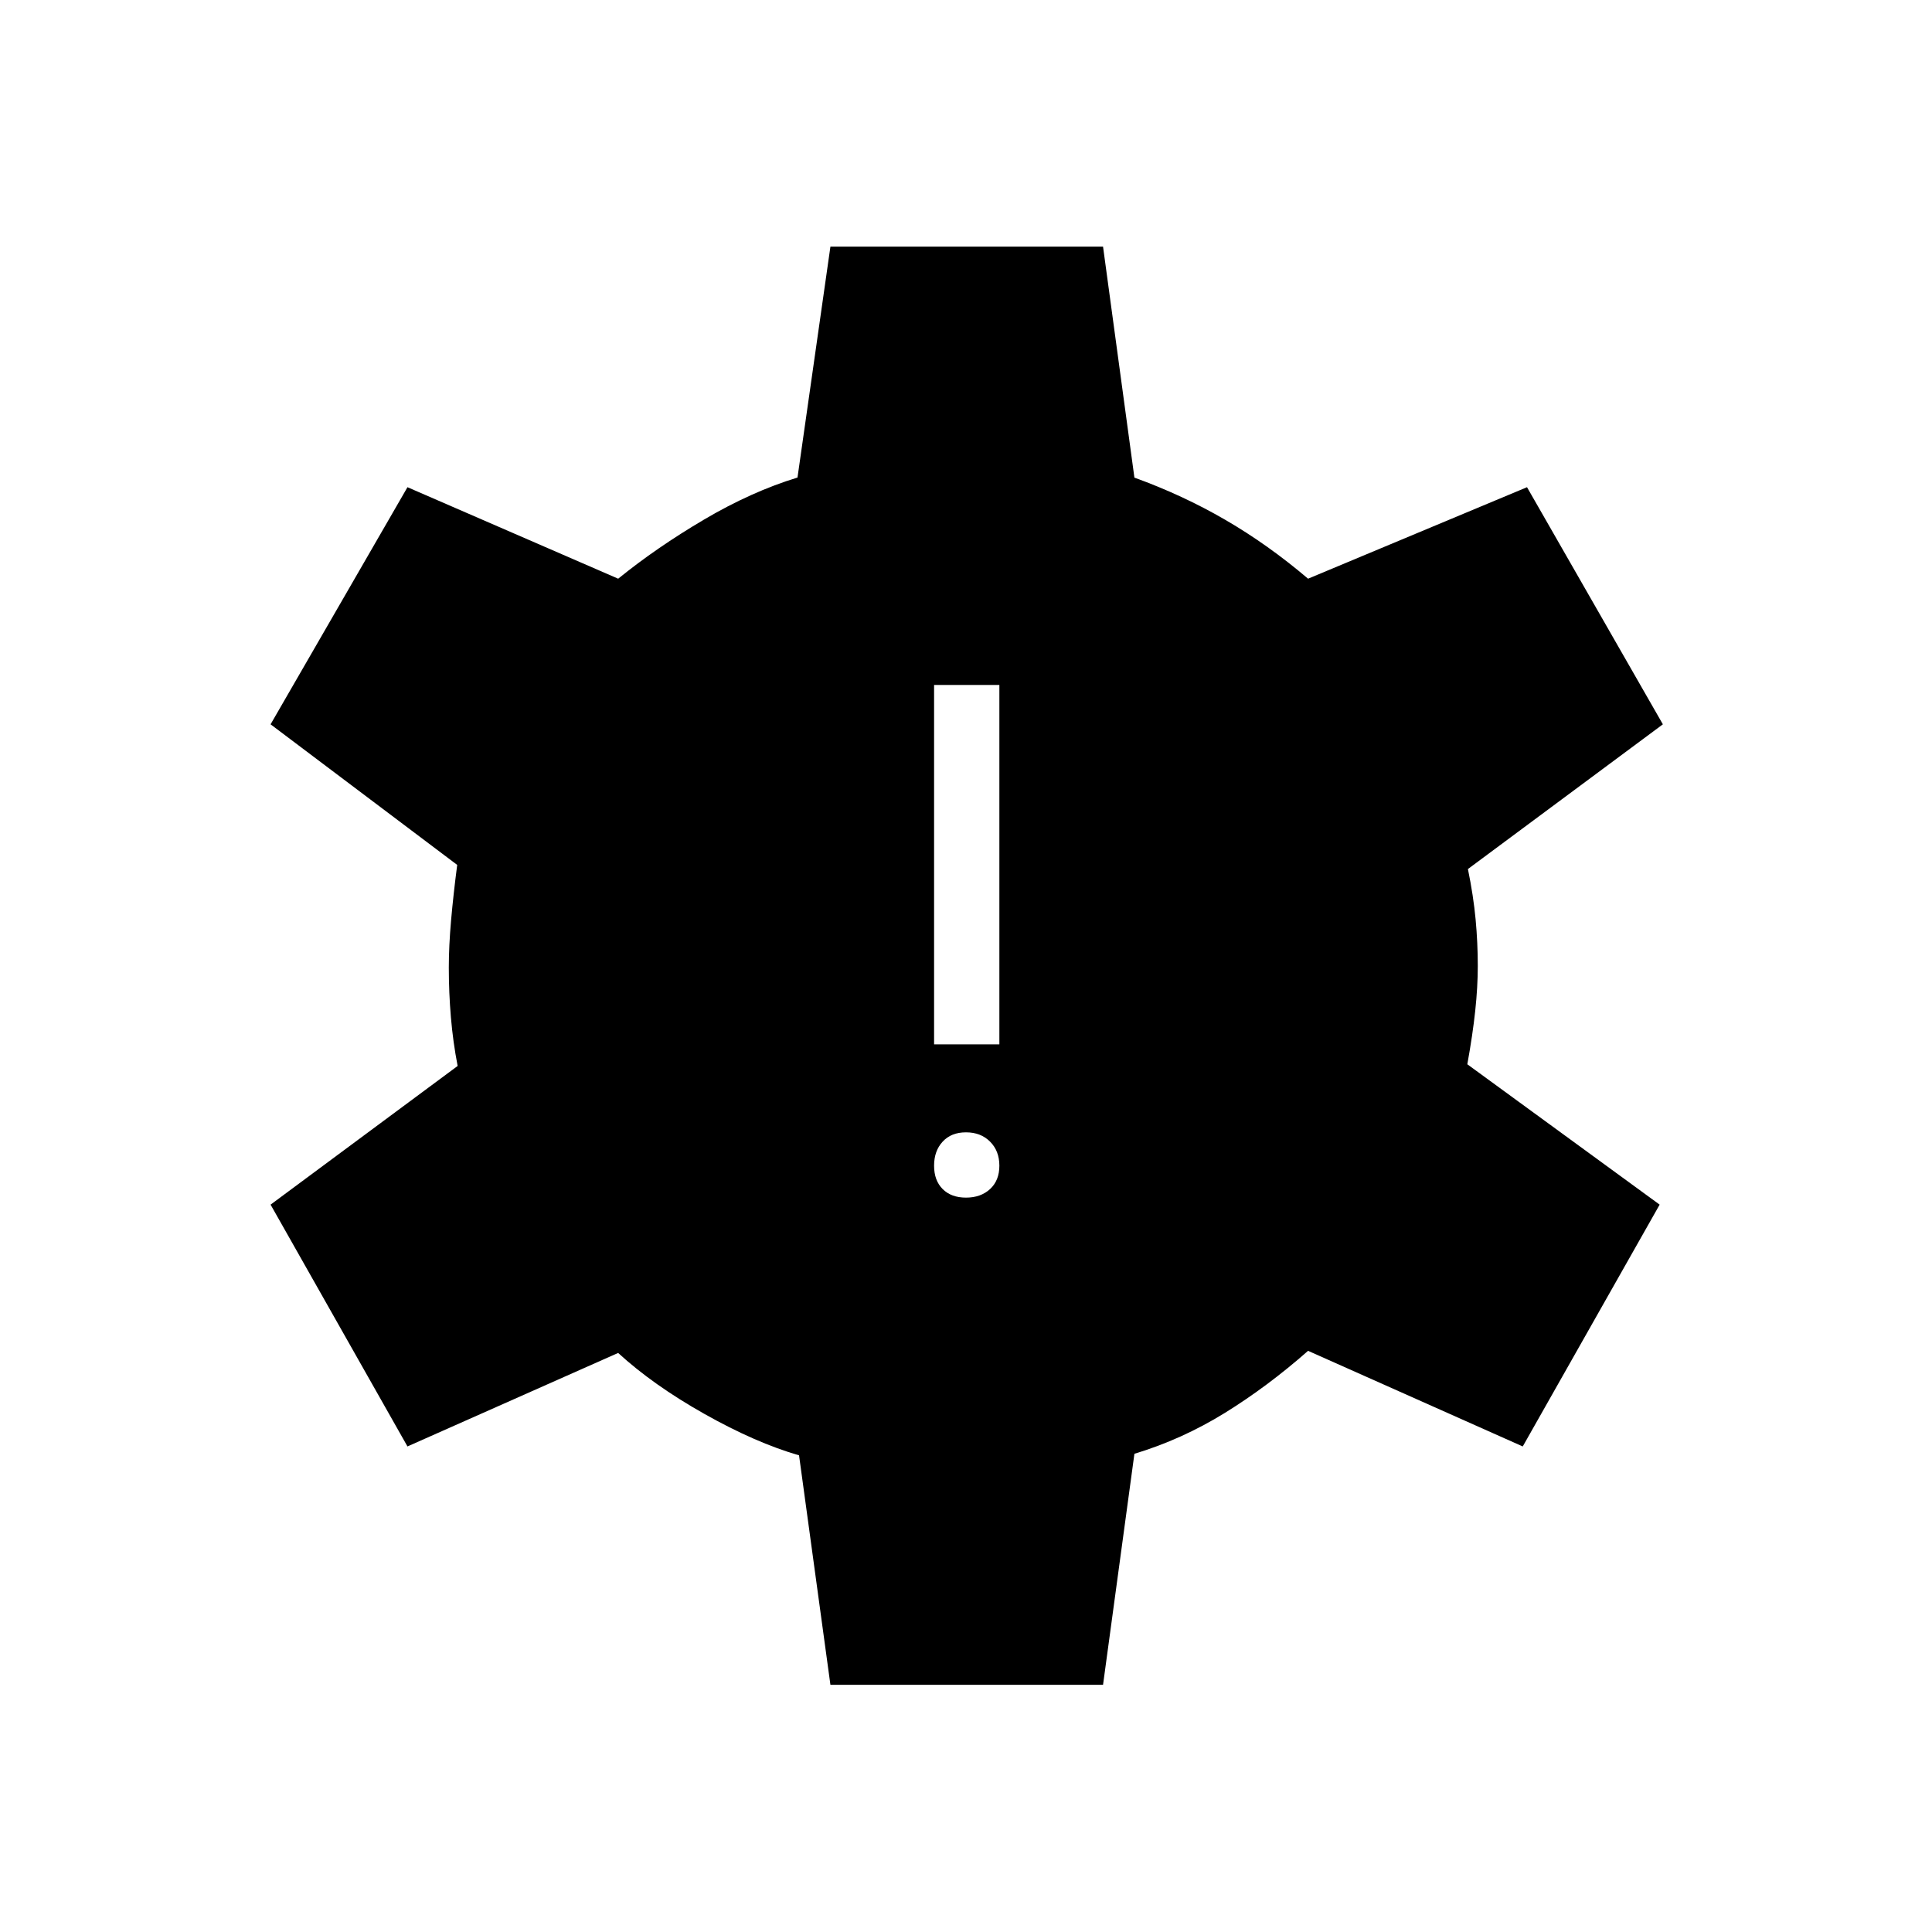 <svg xmlns="http://www.w3.org/2000/svg" height="40" viewBox="0 -960 960 960" width="40"><path d="m412.63-122.82-15.59-114.03q-21.6-6.25-47.04-20.59-25.44-14.34-42.85-30.29l-104.68 46.46-68.02-120.15 92.95-68.91q-2.31-11.89-3.35-24.17-1.04-12.28-1.04-24.73 0-10.62 1.12-23.41 1.13-12.8 3.05-27.59l-92.73-69.86 68.02-117.82 104.7 45.46q19.1-15.49 42.67-29.38 23.57-13.9 46.43-20.88l16.36-114.75h135.46l15.59 114.79q24 8.68 45.24 21.02 21.23 12.34 41.05 29.2l108.79-45.46 67.51 117.82-96.87 71.91q2.74 13.36 3.82 25.02 1.08 11.66 1.08 23.16 0 10.35-1.27 22.26-1.27 11.92-3.93 26.57l95.57 69.75-68.03 120.15-106.67-47.51q-20.09 17.7-41.37 30.86-21.29 13.15-44.92 20.3l-15.59 114.8H412.63ZM480-364.91q7.35 0 11.96-4.26 4.62-4.25 4.62-11.6t-4.62-11.96q-4.61-4.62-11.96-4.62-7.35 0-11.6 4.62-4.26 4.61-4.26 11.96 0 7.35 4.26 11.6 4.25 4.26 11.6 4.26Zm-15.86-76.15h32.44v-178.59h-32.44v178.59Z"/></svg>